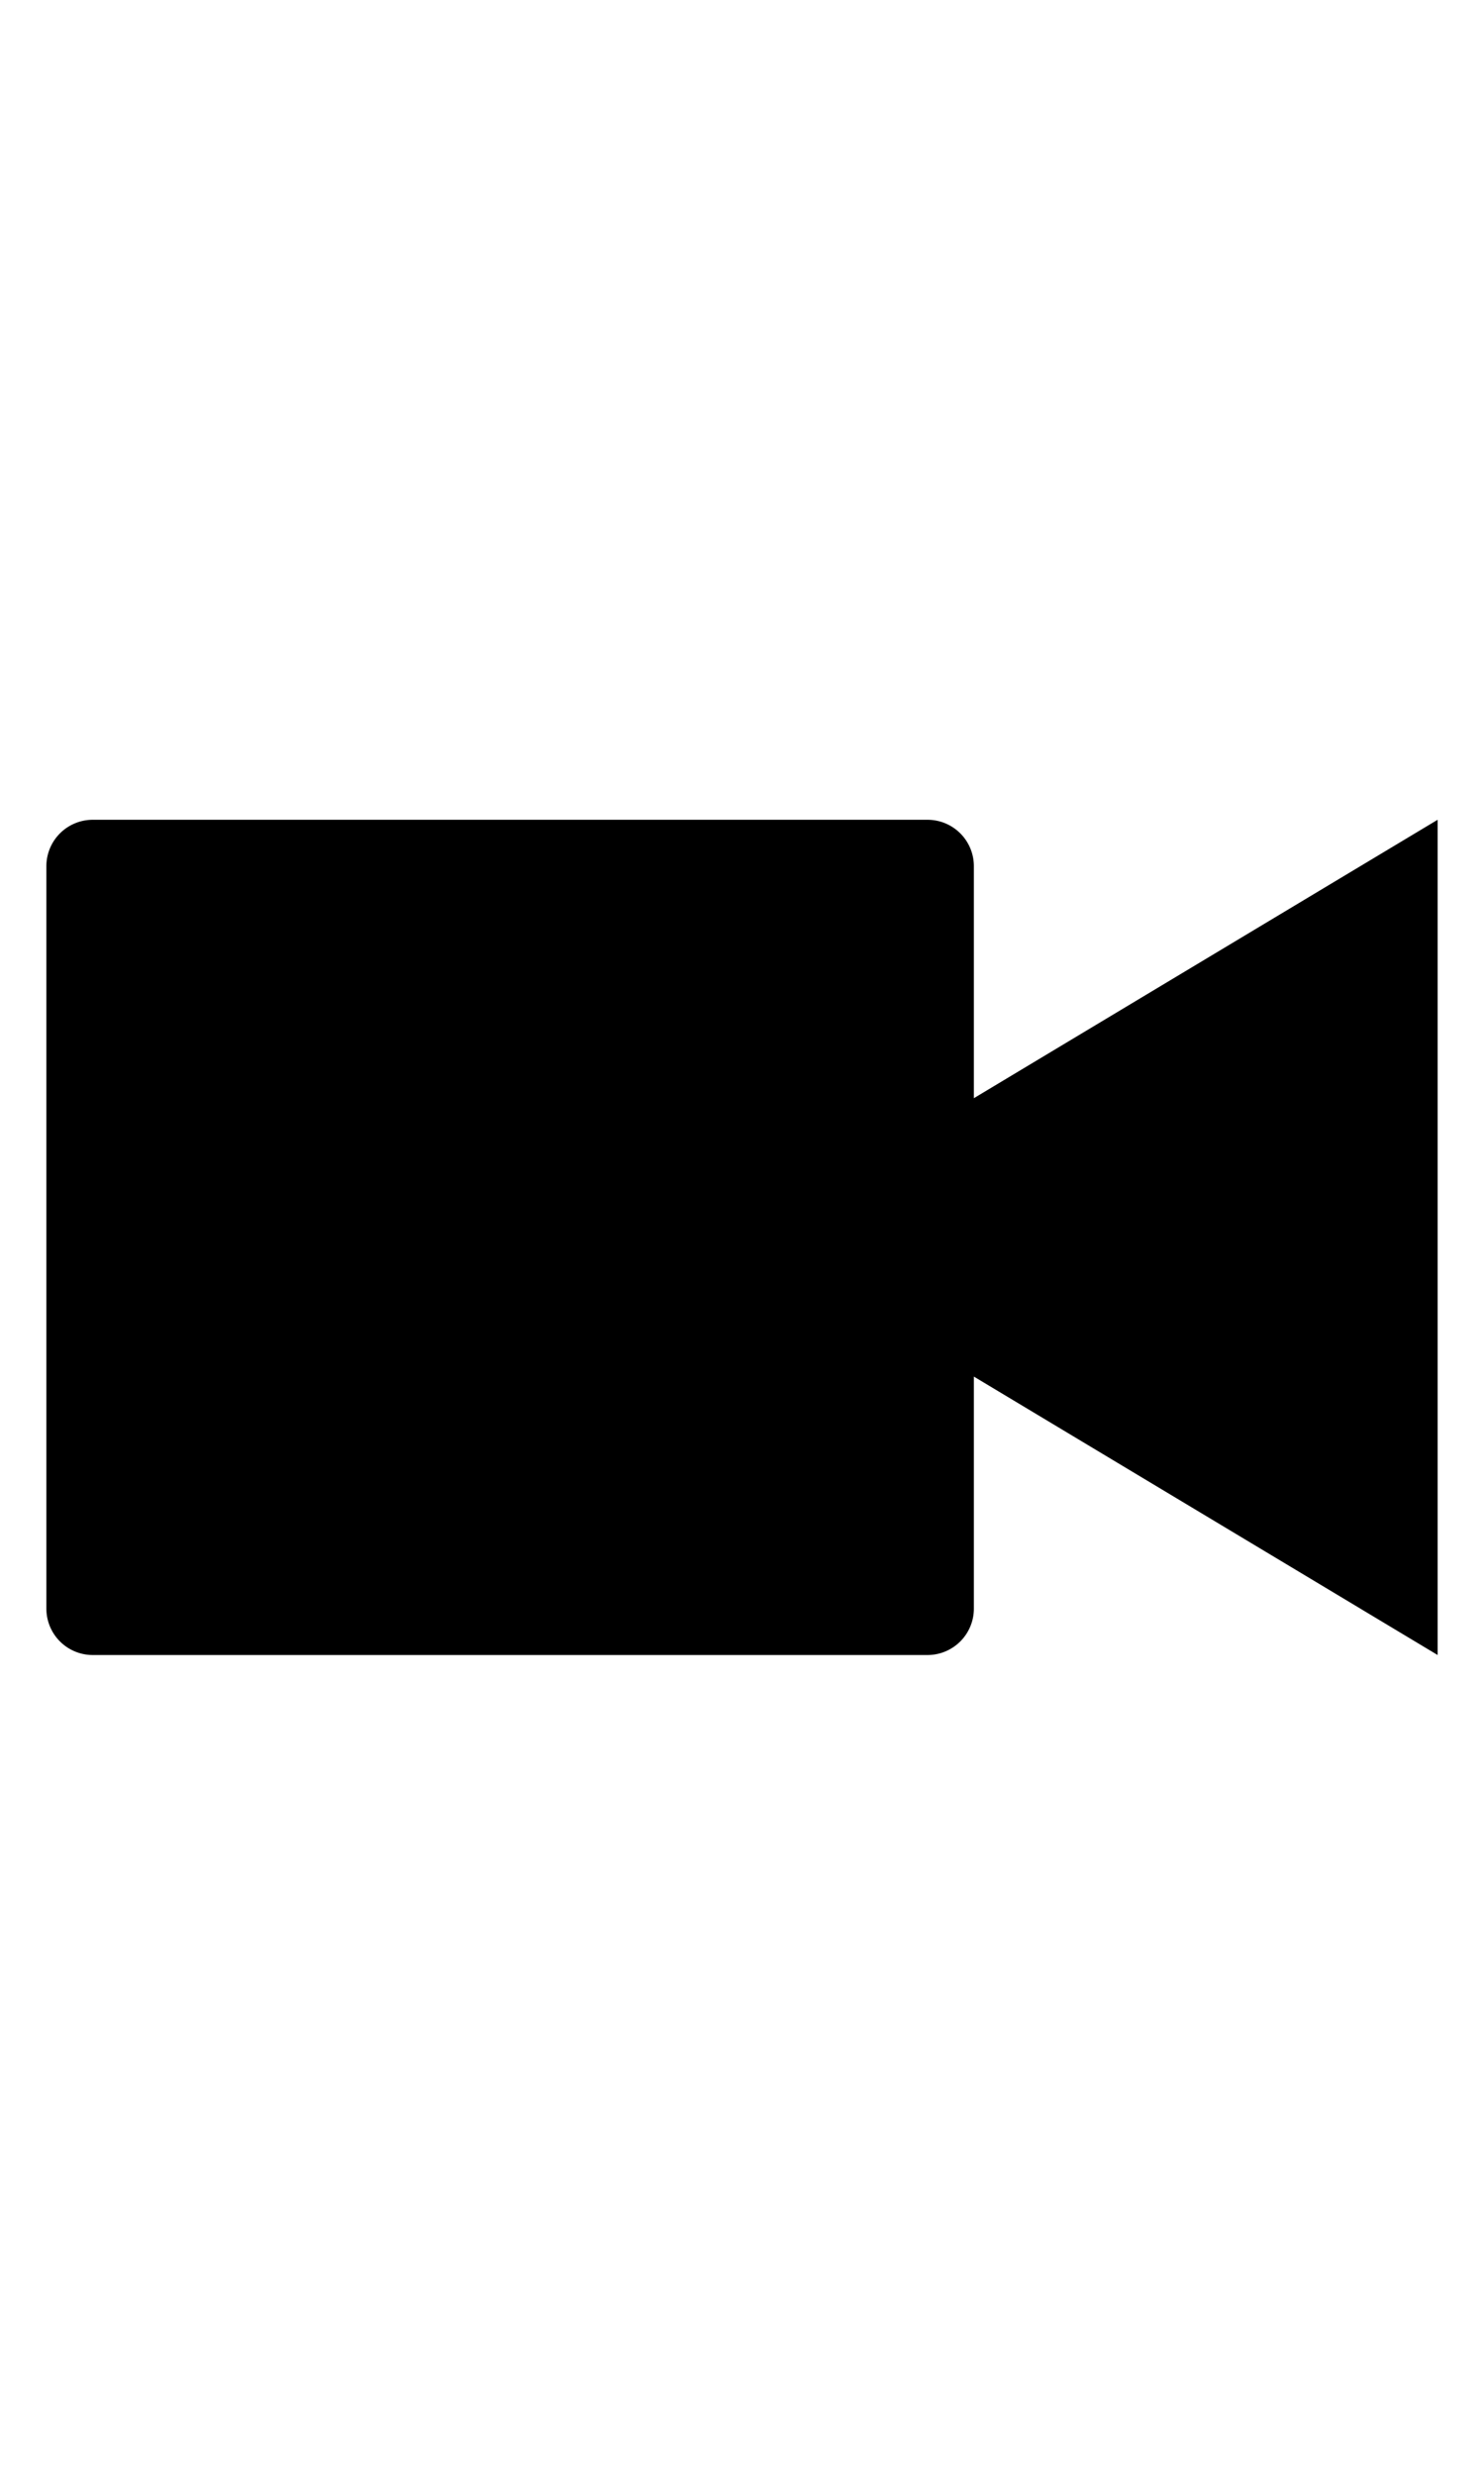 <svg width="15px" height="25px" viewBox="0 0 512 512" xmlns="http://www.w3.org/2000/svg"><title>ionicons-v5-g</title><path d="M336,208V128a16,16,0,0,0-16-16H32a16,16,0,0,0-16,16V384a16,16,0,0,0,16,16H320a16,16,0,0,0,16-16V304l160,96V112Z"/></svg>